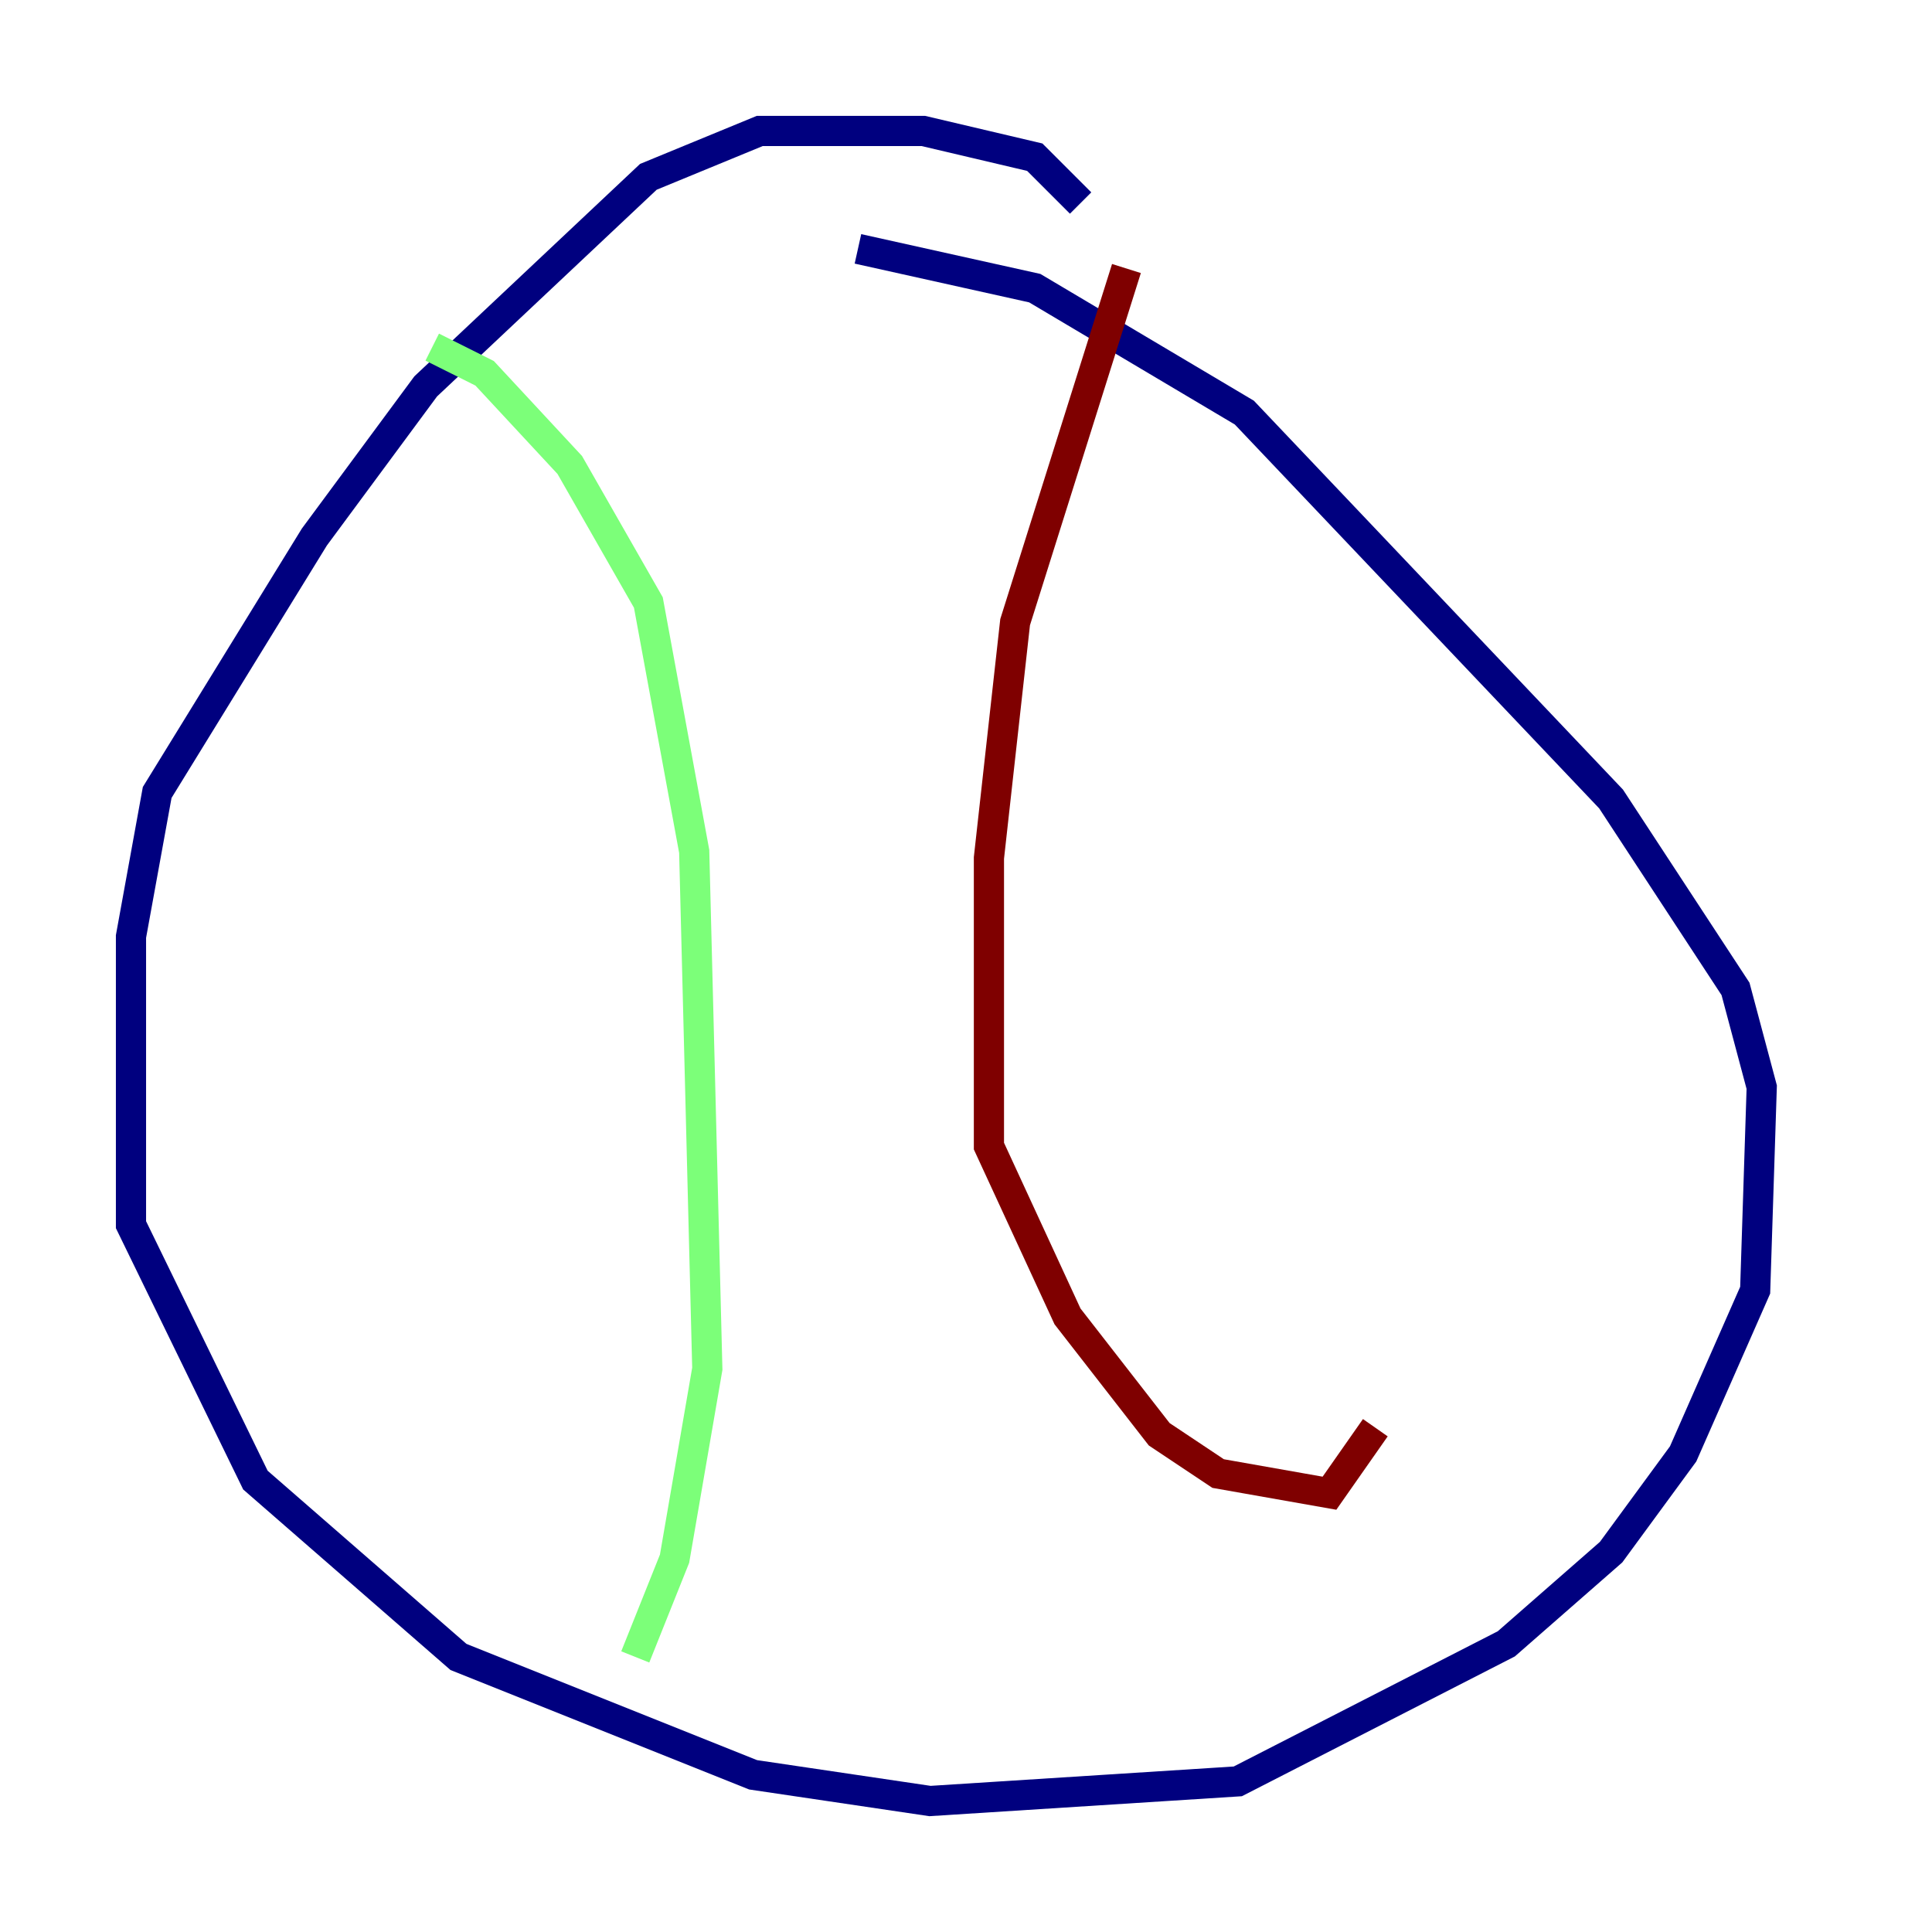 <?xml version="1.0" encoding="utf-8" ?>
<svg baseProfile="tiny" height="128" version="1.2" viewBox="0,0,128,128" width="128" xmlns="http://www.w3.org/2000/svg" xmlns:ev="http://www.w3.org/2001/xml-events" xmlns:xlink="http://www.w3.org/1999/xlink"><defs /><polyline fill="none" points="71.593,13.451 68.556,10.414 61.18,8.678 50.332,8.678 42.956,11.715 28.203,25.6 20.827,35.58 10.414,52.502 8.678,62.047 8.678,81.139 16.922,98.061 30.373,109.776 49.898,117.586 61.614,119.322 82.007,118.02 99.797,108.909 106.739,102.834 111.512,96.325 116.285,85.478 116.719,72.027 114.983,65.519 106.739,52.936 82.441,27.336 68.556,19.091 56.841,16.488" stroke="#00007f" stroke-width="2" /><polyline fill="none" points="28.637,22.997 32.108,24.732 37.749,30.807 42.956,39.919 45.993,56.407 46.861,90.685 44.691,103.268 42.088,109.776" stroke="#7cff79" stroke-width="2" /><polyline fill="none" points="74.63,17.79 67.254,41.22 65.519,56.841 65.519,75.932 70.725,87.214 76.8,95.024 80.705,97.627 88.081,98.929 91.119,94.59" stroke="#7f0000" stroke-width="2" /></svg>